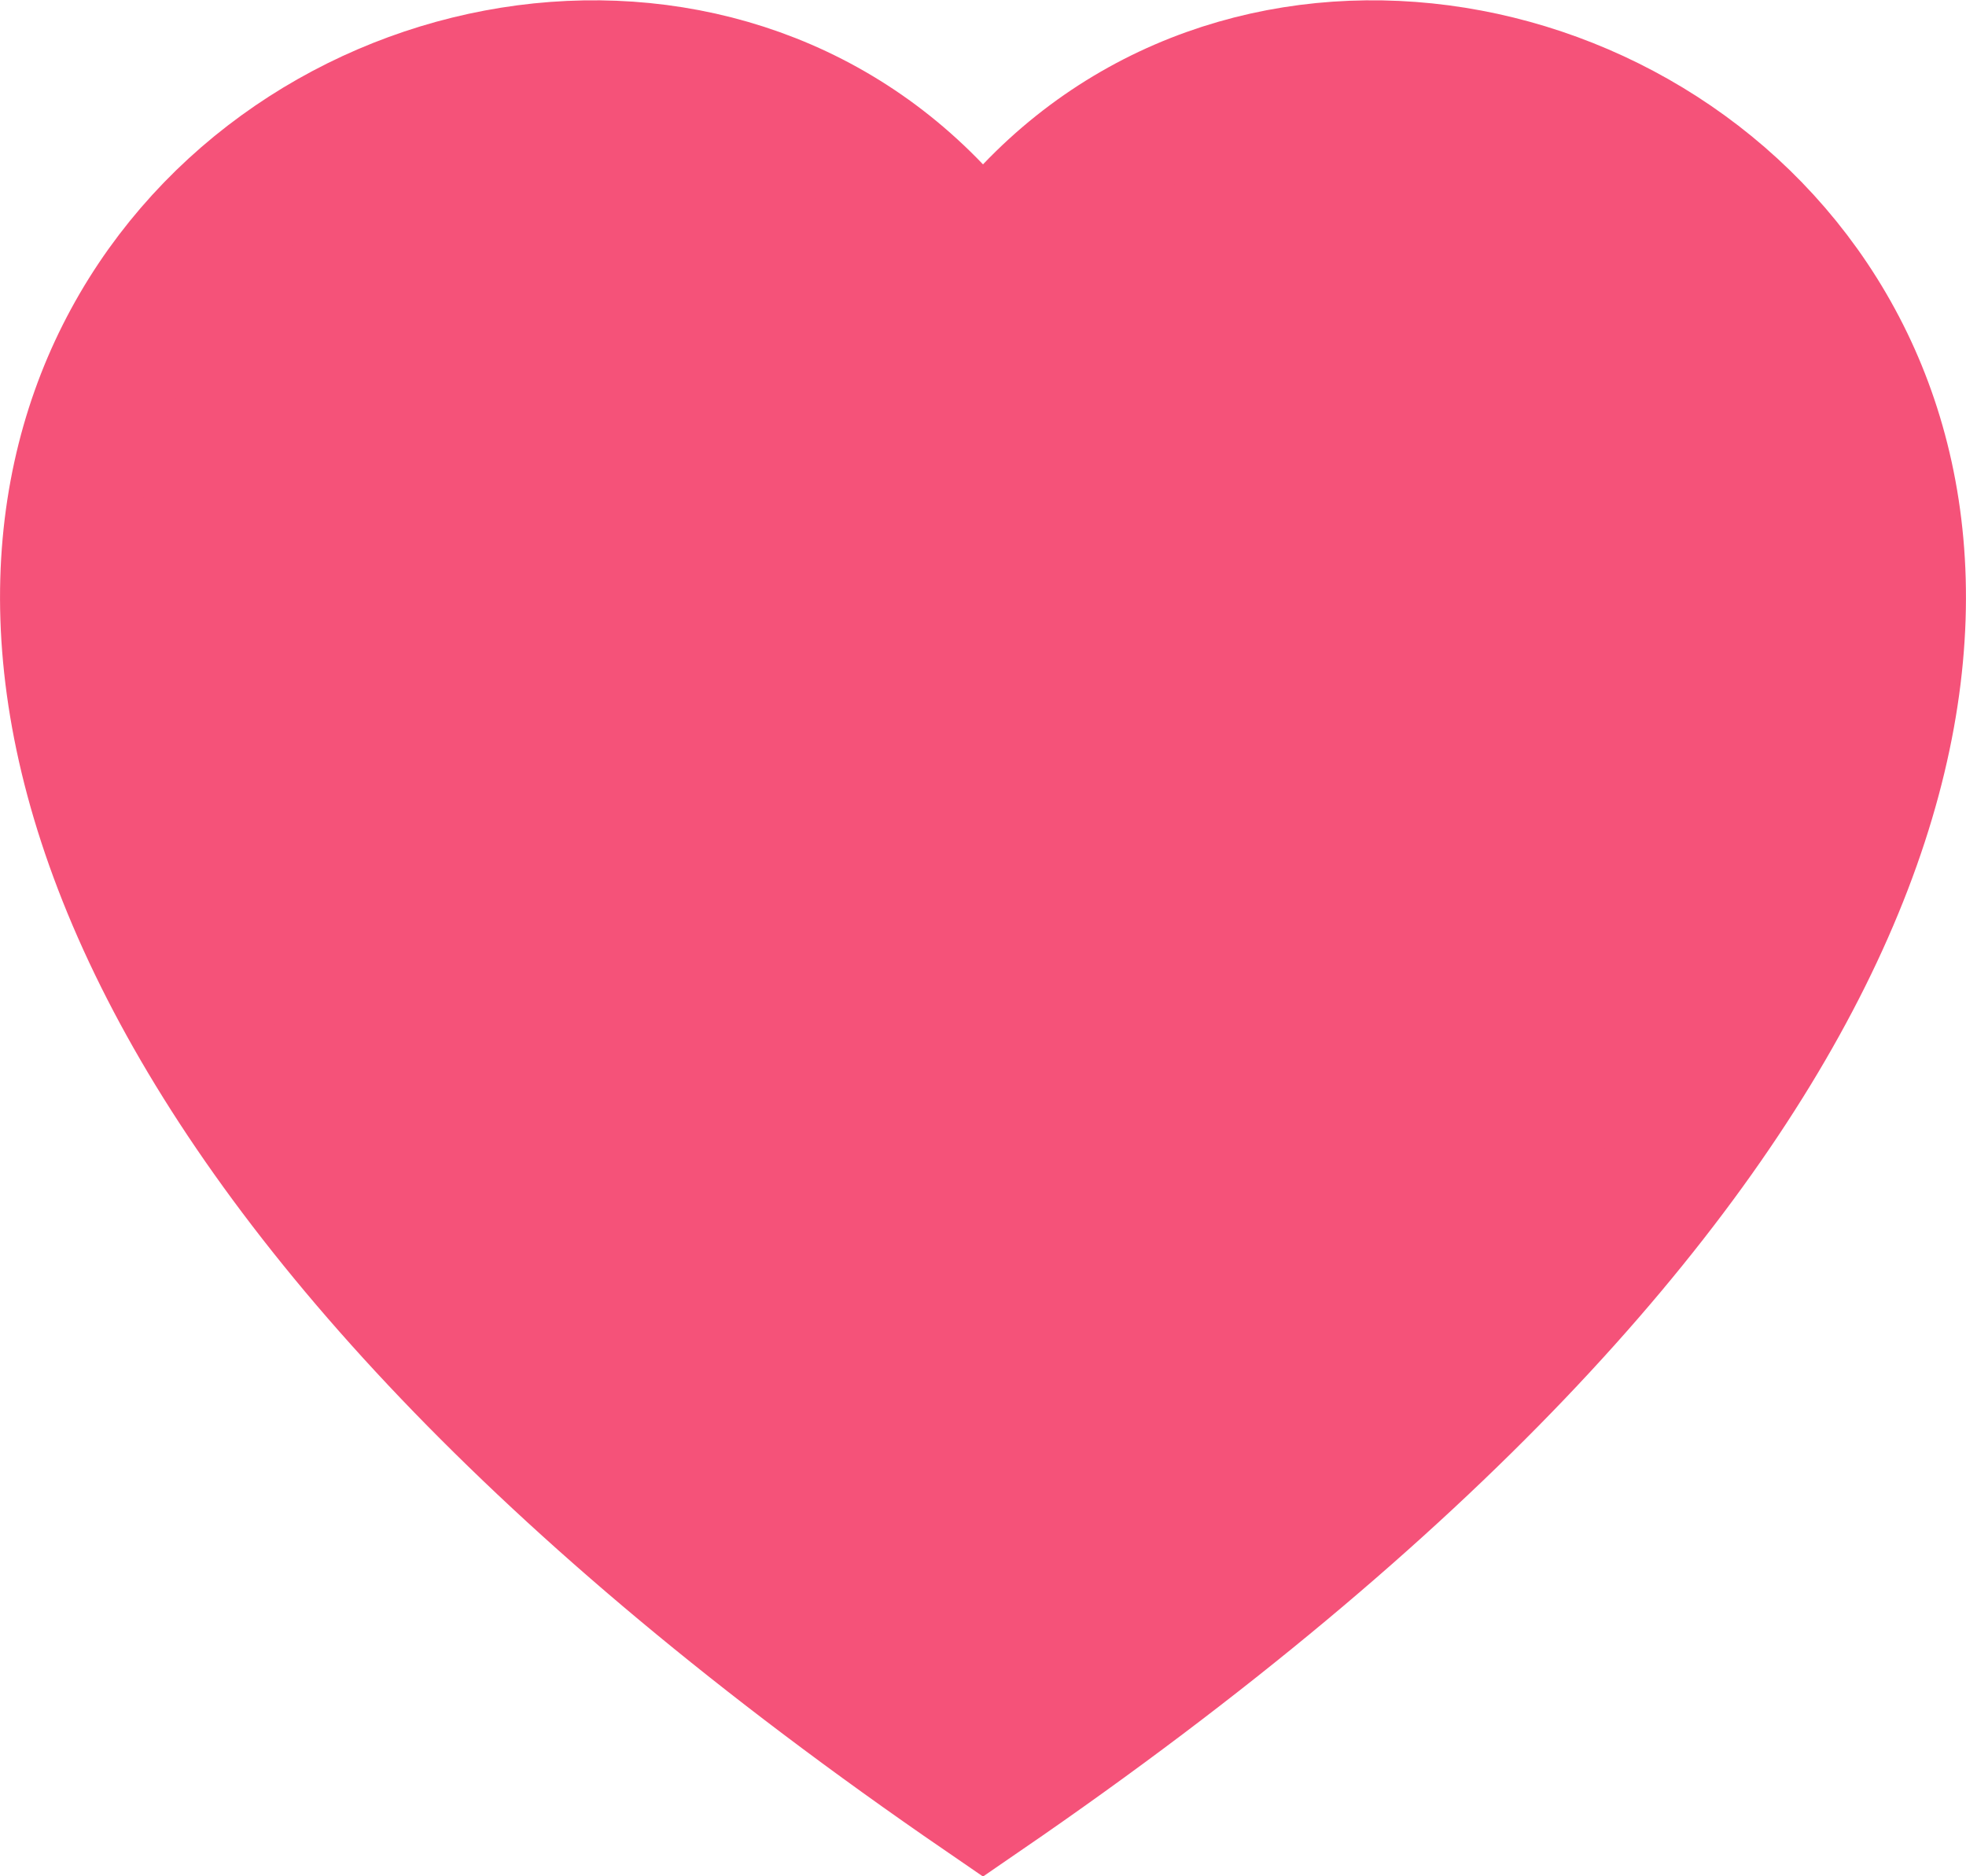 <svg width="22" height="21" fill="none" xmlns="http://www.w3.org/2000/svg"><path d="m10.458 2.358.542.567.542-.567C14.187-.41 18.922.58 20.628 3.973c.83 1.65.961 3.944-.43 6.738-1.362 2.736-4.183 5.94-9.198 9.382-5.016-3.442-7.836-6.645-9.198-9.381-1.391-2.795-1.26-5.088-.43-6.739C3.078.58 7.812-.41 10.458 2.358Z" stroke="#F55279" fill="#F55279" stroke-width="1.5"/></svg>